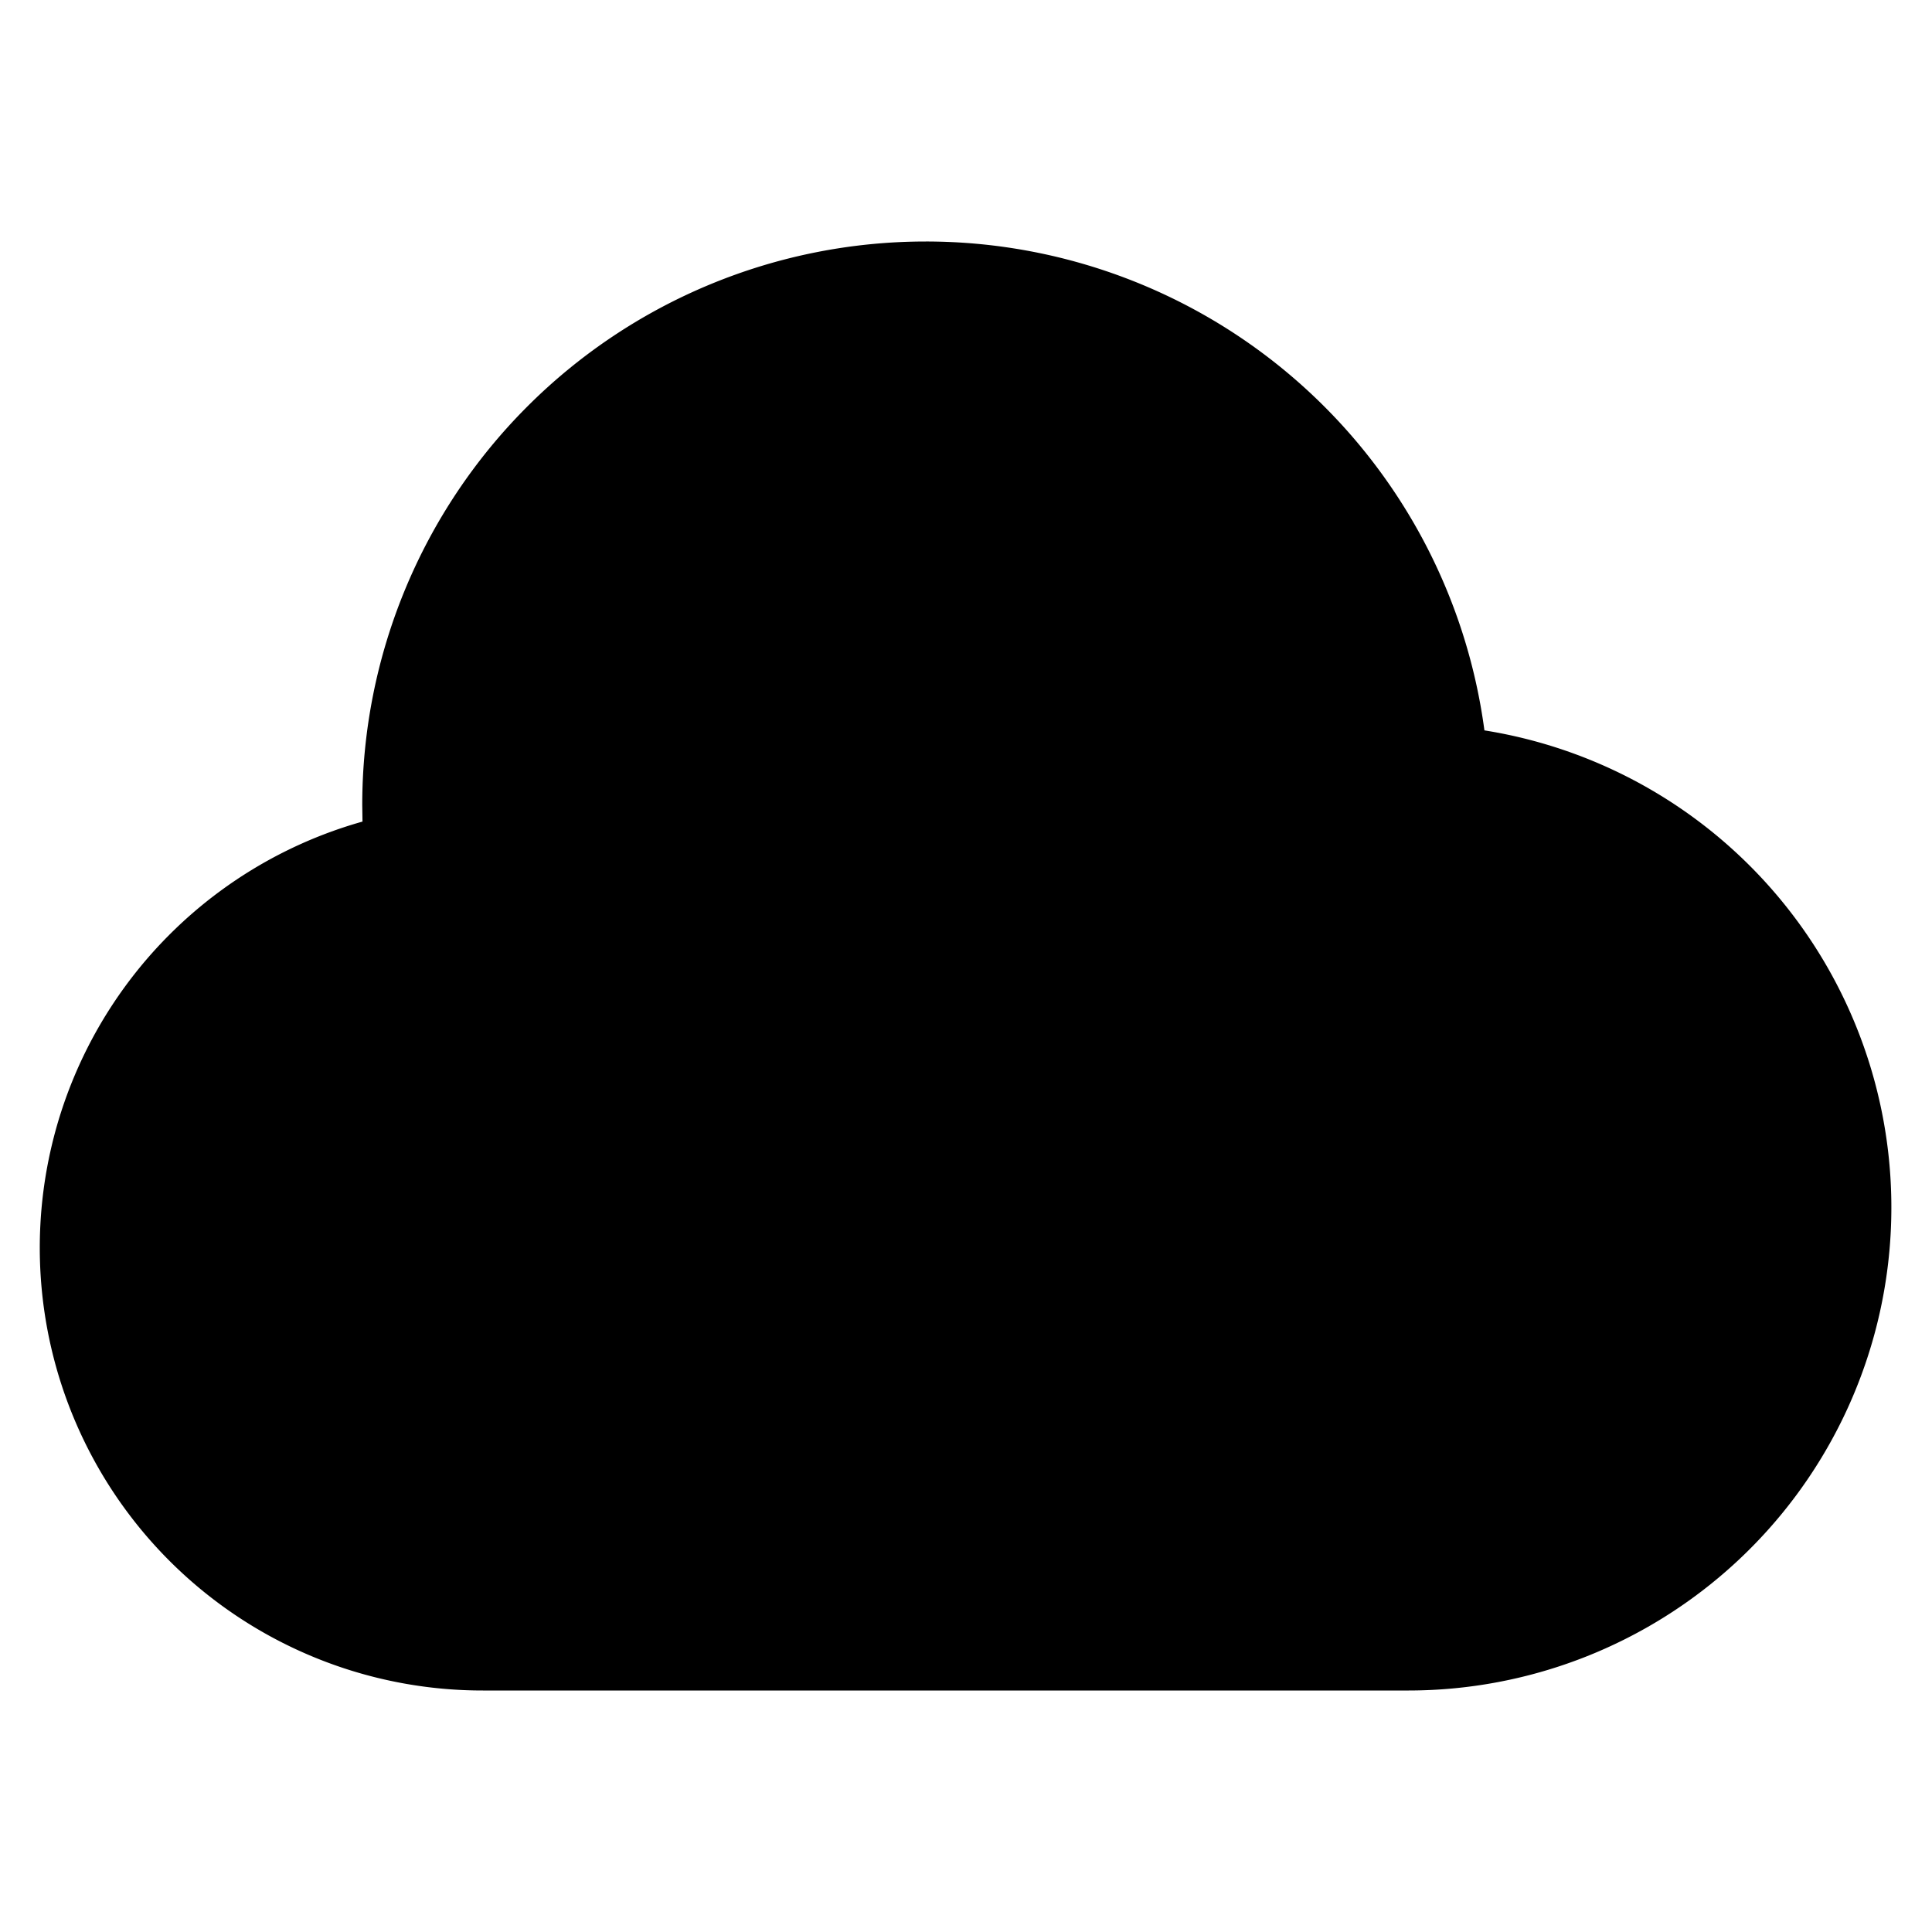 <svg xmlns="http://www.w3.org/2000/svg" width="24" height="24" fill="none">
  <path
    fill="currentColor"
    d="M11.5 3a7 7 0 0 1 6.94 6.073A6.001 6.001 0 0 1 17.5 21H6a5.5 5.5 0 0 1-1.497-10.794L4.5 10a7 7 0 0 1 7-7"
  />
</svg>
